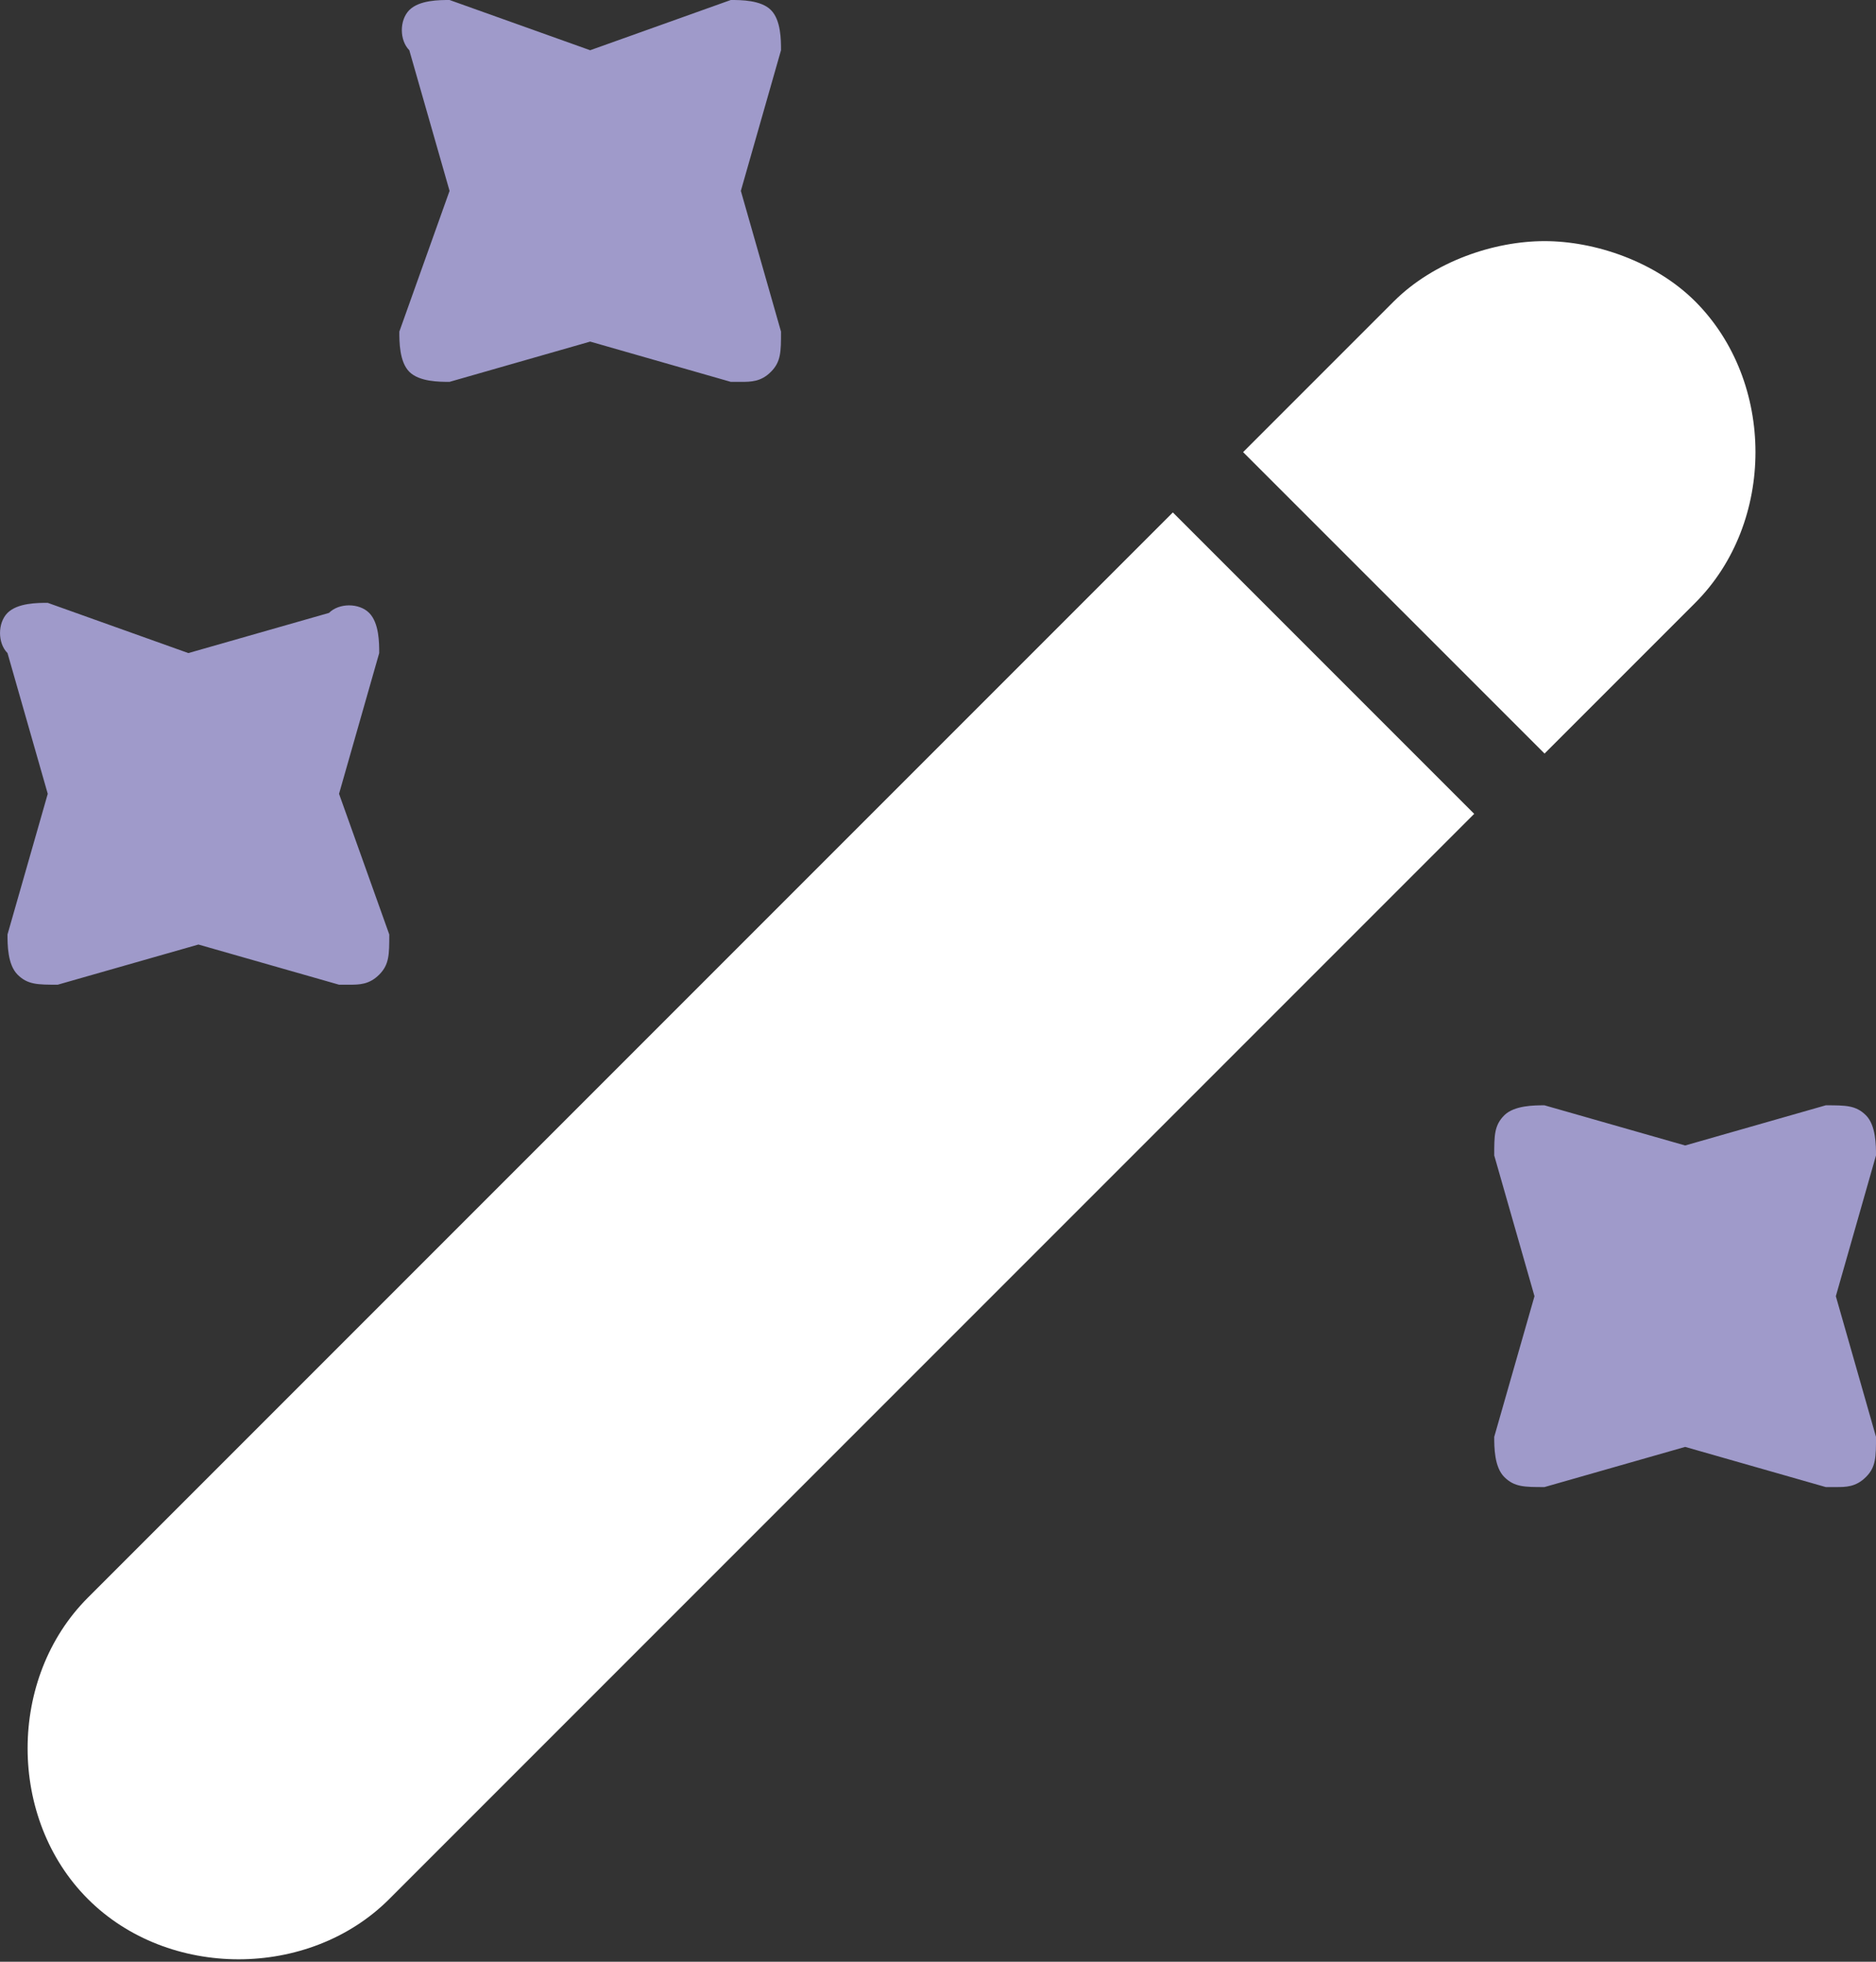 <svg width="22" height="23" viewBox="0 0 22 23" fill="none" xmlns="http://www.w3.org/2000/svg">
<rect x="0" y="0" width="22" height="23" fill="#333333" stroke="none"/>
<path d="M19.88 7.068L18.113 8.835L14.578 5.301L16.345 3.534C16.817 3.063 17.523 2.827 18.113 2.827C18.701 2.827 19.408 3.063 19.88 3.534C20.822 4.477 20.822 6.126 19.88 7.068Z" fill="white"/>
<path d="M17.288 9.542L4.565 22.265C3.623 23.207 1.973 23.207 1.031 22.265C0.088 21.323 0.088 19.673 1.031 18.731L13.754 6.008L17.288 9.542Z" fill="white"/>
<path d="M8.688 2.238L9.159 0.589C9.159 0.471 9.159 0.236 9.041 0.118C8.924 2.63314e-08 8.688 0 8.57 0L6.921 0.589L5.272 0C5.154 0 4.918 2.63314e-08 4.8 0.118C4.683 0.236 4.683 0.471 4.8 0.589L5.272 2.238L4.683 3.888C4.683 4.005 4.683 4.241 4.8 4.359C4.918 4.477 5.154 4.477 5.272 4.477L6.921 4.005L8.57 4.477H8.688C8.806 4.477 8.924 4.477 9.041 4.359C9.159 4.241 9.159 4.123 9.159 3.888L8.688 2.238Z" fill="#9F9ACA"/>
<path d="M3.976 9.307L4.447 7.657C4.447 7.54 4.447 7.304 4.329 7.186C4.212 7.068 3.976 7.068 3.858 7.186L2.209 7.657L0.56 7.068C0.442 7.068 0.206 7.068 0.088 7.186C-0.029 7.304 -0.029 7.54 0.088 7.657L0.56 9.307L0.088 10.956C0.088 11.074 0.088 11.309 0.206 11.427C0.324 11.545 0.442 11.545 0.677 11.545L2.327 11.074L3.976 11.545H4.094C4.212 11.545 4.329 11.545 4.447 11.427C4.565 11.309 4.565 11.191 4.565 10.956L3.976 9.307Z" fill="#9F9ACA"/>
<path d="M21.529 15.197L22 13.547C22 13.43 22 13.194 21.882 13.076C21.764 12.959 21.647 12.959 21.411 12.959L19.762 13.43L18.112 12.959C17.995 12.959 17.759 12.959 17.641 13.076C17.523 13.194 17.523 13.312 17.523 13.547L17.995 15.197L17.523 16.846C17.523 16.964 17.523 17.2 17.641 17.317C17.759 17.435 17.877 17.435 18.112 17.435L19.762 16.964L21.411 17.435H21.529C21.647 17.435 21.764 17.435 21.882 17.317C22 17.2 22 17.082 22 16.846L21.529 15.197Z" fill="#9F9ACA"/>
</svg>

